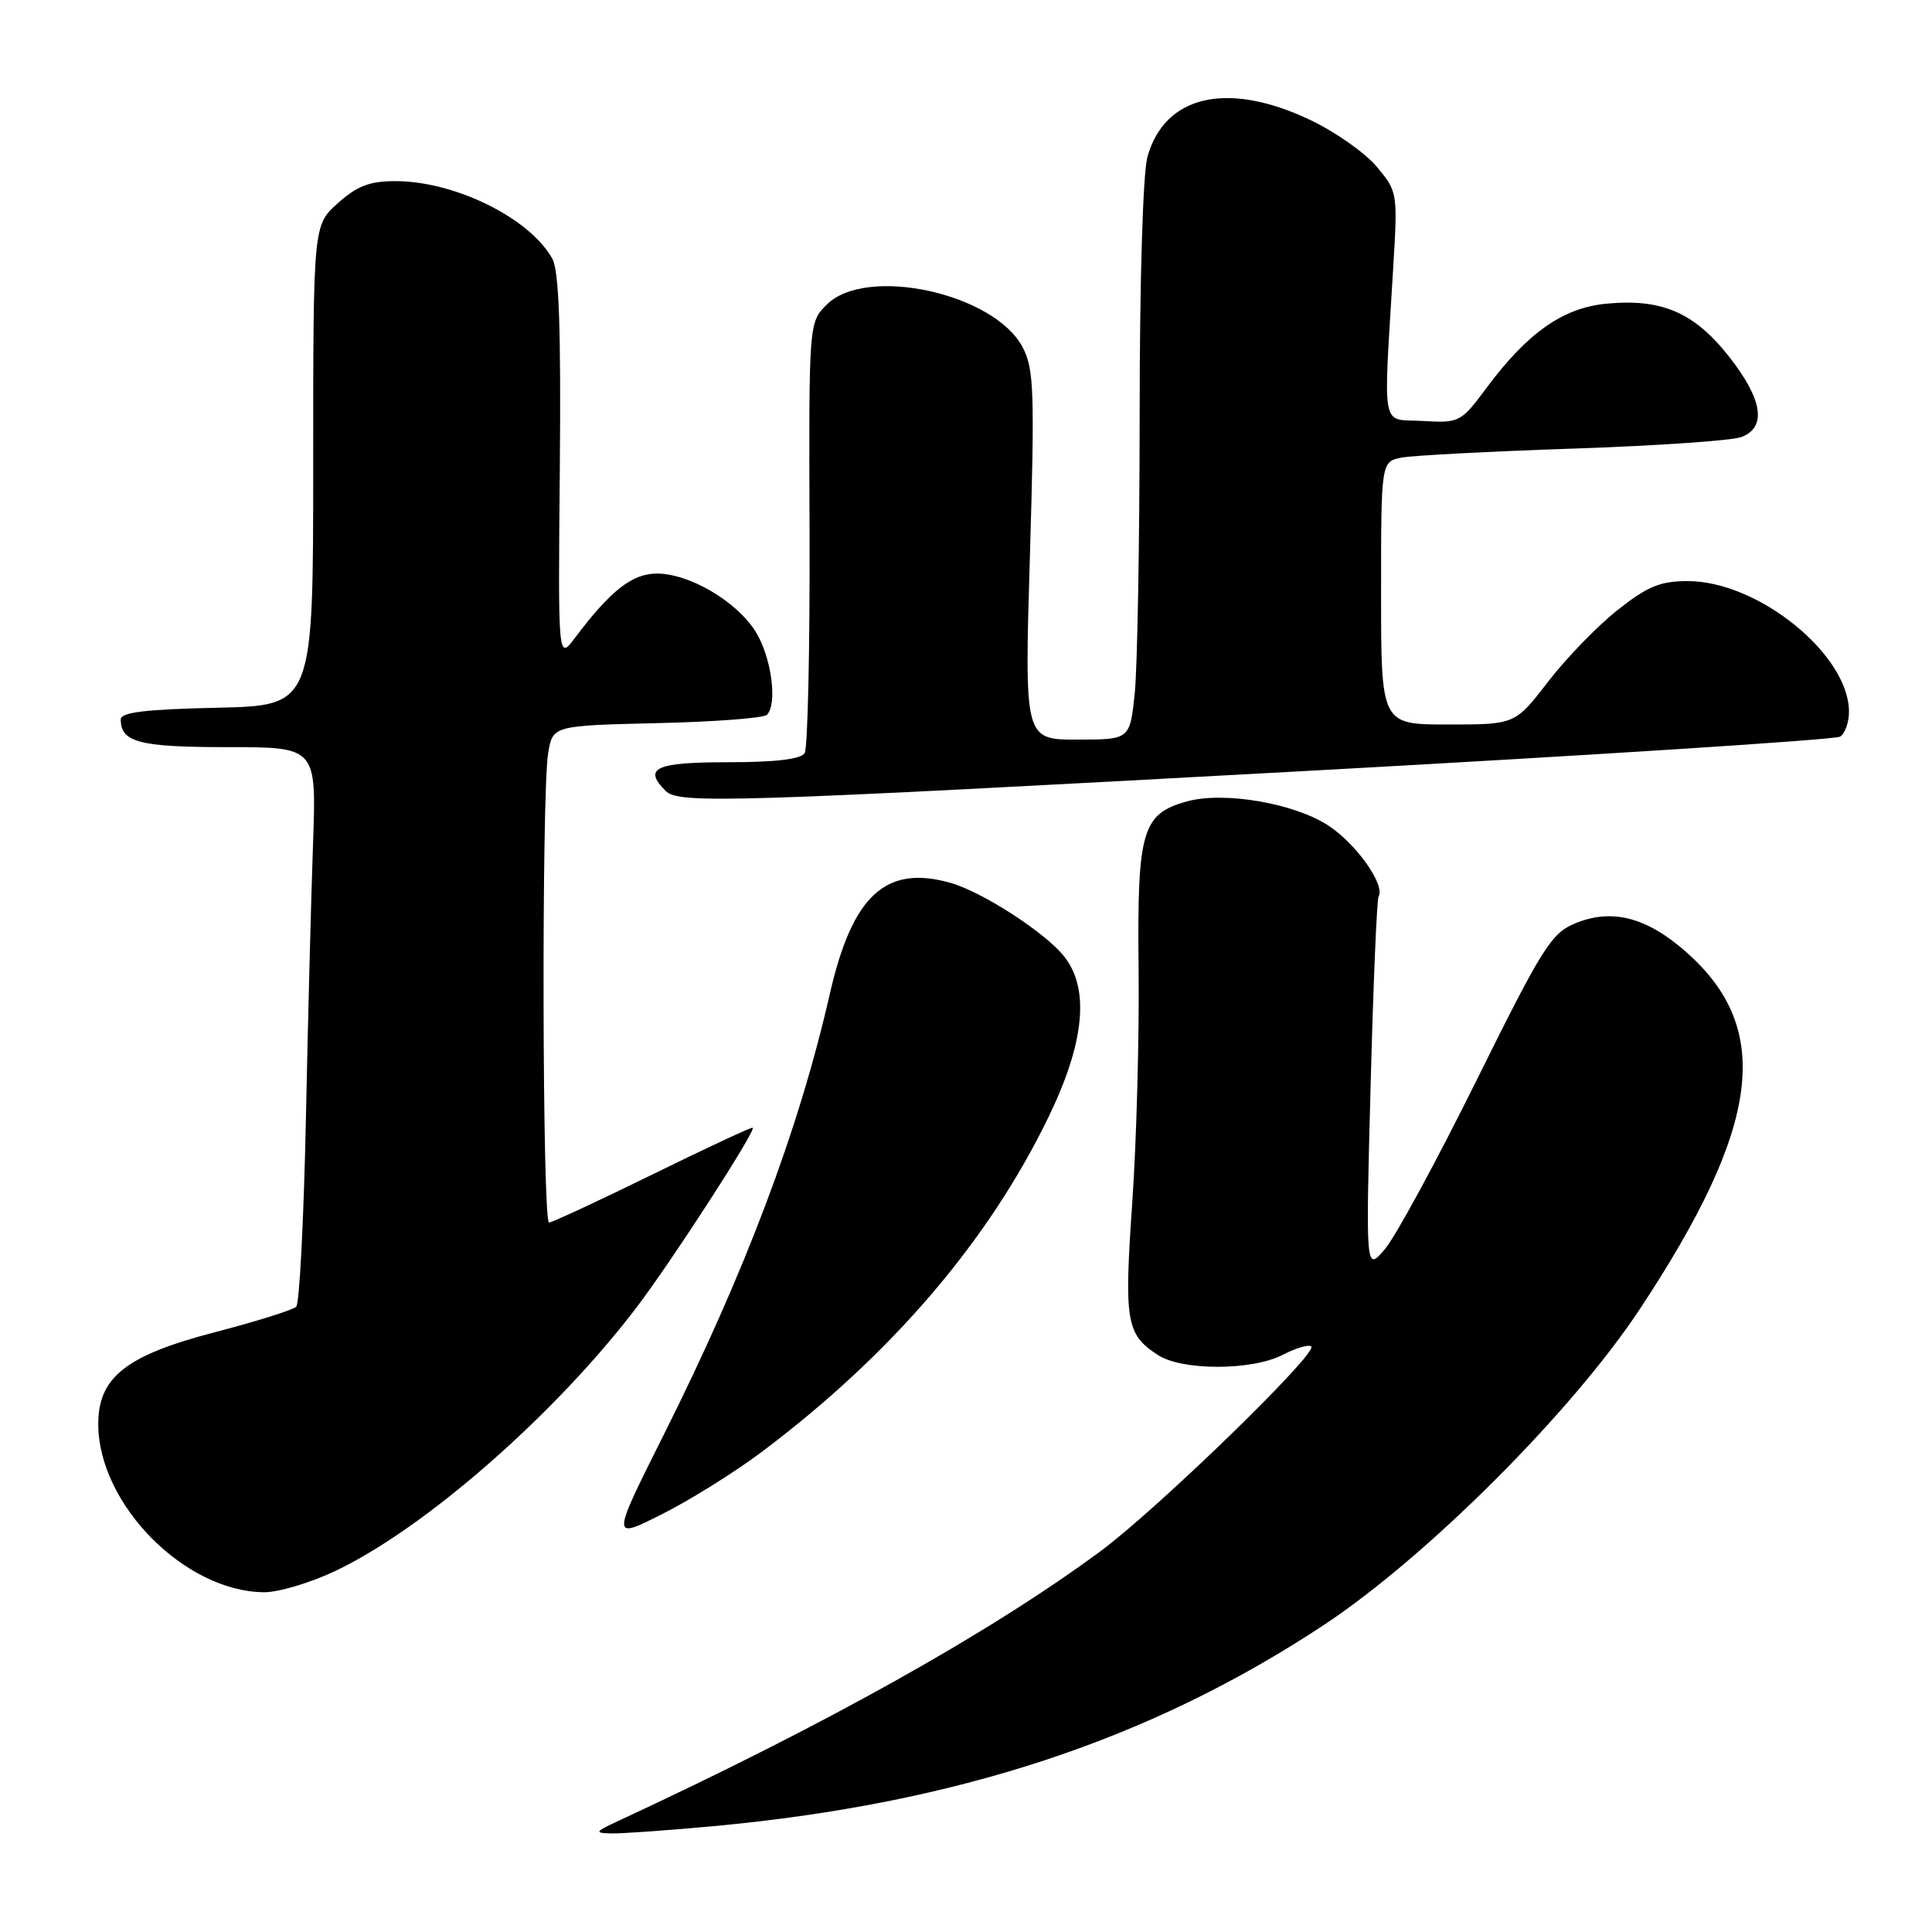 <?xml version="1.0" encoding="UTF-8" standalone="no"?>
<!DOCTYPE svg PUBLIC "-//W3C//DTD SVG 1.1//EN" "http://www.w3.org/Graphics/SVG/1.1/DTD/svg11.dtd" >
<svg xmlns="http://www.w3.org/2000/svg" xmlns:xlink="http://www.w3.org/1999/xlink" version="1.1" viewBox="0 0 256 256">
 <g >
 <path fill="currentColor"
d=" M 94.50 241.98 C 126.80 238.99 152.37 230.56 175.43 215.31 C 189.06 206.29 208.27 187.09 217.26 173.50 C 233.33 149.20 235.00 136.33 223.41 126.13 C 218.17 121.51 213.53 120.33 208.67 122.37 C 205.55 123.67 204.33 125.62 195.65 143.15 C 190.38 153.79 184.92 163.85 183.52 165.50 C 180.96 168.50 180.96 168.50 181.61 144.00 C 181.96 130.53 182.44 119.18 182.67 118.78 C 183.55 117.24 179.76 111.87 176.06 109.42 C 171.55 106.44 162.20 104.83 157.28 106.19 C 151.32 107.83 150.67 110.10 150.87 128.31 C 150.97 137.22 150.60 151.17 150.03 159.33 C 148.94 175.17 149.21 176.78 153.42 179.54 C 156.62 181.64 165.87 181.63 169.95 179.53 C 171.73 178.61 173.44 178.11 173.75 178.42 C 174.64 179.31 153.28 200.04 145.80 205.56 C 131.12 216.39 109.49 228.48 82.00 241.25 C 78.80 242.73 78.71 242.88 81.00 242.94 C 82.38 242.97 88.45 242.54 94.50 241.98 Z  M 44.50 208.13 C 56.31 202.50 73.43 187.53 84.24 173.38 C 88.90 167.28 100.19 149.84 99.74 149.43 C 99.61 149.31 93.65 152.09 86.50 155.60 C 79.35 159.11 73.16 161.98 72.75 161.99 C 71.86 162.00 71.75 105.15 72.63 99.82 C 73.24 96.15 73.24 96.15 87.04 95.82 C 94.63 95.65 101.19 95.15 101.62 94.72 C 103.05 93.28 102.22 87.09 100.15 83.74 C 97.66 79.71 91.37 76.00 87.04 76.00 C 83.77 76.00 80.89 78.26 76.20 84.50 C 73.94 87.50 73.94 87.50 74.18 62.00 C 74.34 43.47 74.07 35.90 73.19 34.29 C 70.23 28.92 60.29 24.00 52.39 24.00 C 48.99 24.00 47.32 24.64 44.77 26.92 C 41.50 29.84 41.50 29.84 41.50 61.67 C 41.50 93.50 41.50 93.50 28.75 93.78 C 19.26 93.99 16.00 94.38 16.00 95.33 C 16.00 98.36 18.48 99.00 30.17 99.00 C 41.93 99.00 41.93 99.00 41.48 111.75 C 41.23 118.76 40.80 135.27 40.53 148.44 C 40.25 161.60 39.68 172.72 39.25 173.15 C 38.83 173.57 33.98 175.09 28.49 176.52 C 16.66 179.60 12.99 182.51 13.02 188.77 C 13.08 199.36 24.51 210.91 35.00 210.98 C 36.92 210.99 41.20 209.71 44.50 208.13 Z  M 100.93 192.39 C 118.15 179.45 130.99 164.44 138.98 147.92 C 143.71 138.13 144.40 131.04 141.02 126.75 C 138.55 123.61 130.24 118.22 126.00 117.00 C 117.38 114.53 112.94 118.61 109.95 131.72 C 105.86 149.68 98.77 168.49 88.01 189.99 C 80.97 204.04 80.97 204.04 87.73 200.63 C 91.46 198.76 97.39 195.05 100.93 192.39 Z  M 173.57 102.13 C 211.55 100.05 243.17 98.01 243.82 97.61 C 244.47 97.21 245.00 95.72 245.00 94.31 C 245.00 86.74 232.98 77.00 223.64 77.00 C 219.98 77.00 218.31 77.69 214.34 80.83 C 211.68 82.93 207.53 87.21 205.13 90.33 C 200.76 96.00 200.76 96.00 191.88 96.00 C 183.00 96.00 183.00 96.00 183.00 78.58 C 183.00 61.16 183.00 61.16 185.75 60.63 C 187.26 60.35 197.50 59.81 208.50 59.44 C 219.49 59.07 229.51 58.38 230.75 57.91 C 234.15 56.61 233.56 52.89 229.05 47.18 C 224.46 41.38 220.16 39.54 212.84 40.24 C 207.11 40.79 202.41 44.09 197.00 51.36 C 193.57 55.97 193.40 56.06 188.53 55.78 C 182.89 55.46 183.29 57.56 184.61 35.45 C 185.21 25.51 185.18 25.37 182.40 22.06 C 180.85 20.22 176.87 17.43 173.54 15.86 C 162.63 10.70 154.31 12.61 152.04 20.80 C 151.44 22.96 151.01 37.21 151.01 55.10 C 151.00 71.94 150.71 88.47 150.36 91.85 C 149.72 98.00 149.72 98.00 142.73 98.00 C 135.74 98.00 135.74 98.00 136.47 73.64 C 137.11 51.97 137.01 48.92 135.53 46.06 C 131.81 38.87 114.78 35.13 109.54 40.37 C 107.17 42.74 107.17 42.74 107.27 70.67 C 107.32 86.03 107.03 99.14 106.62 99.80 C 106.13 100.60 102.71 101.00 96.44 101.00 C 86.85 101.00 85.17 101.77 88.20 104.80 C 89.95 106.55 96.75 106.33 173.57 102.13 Z "/>
</g>
</svg>